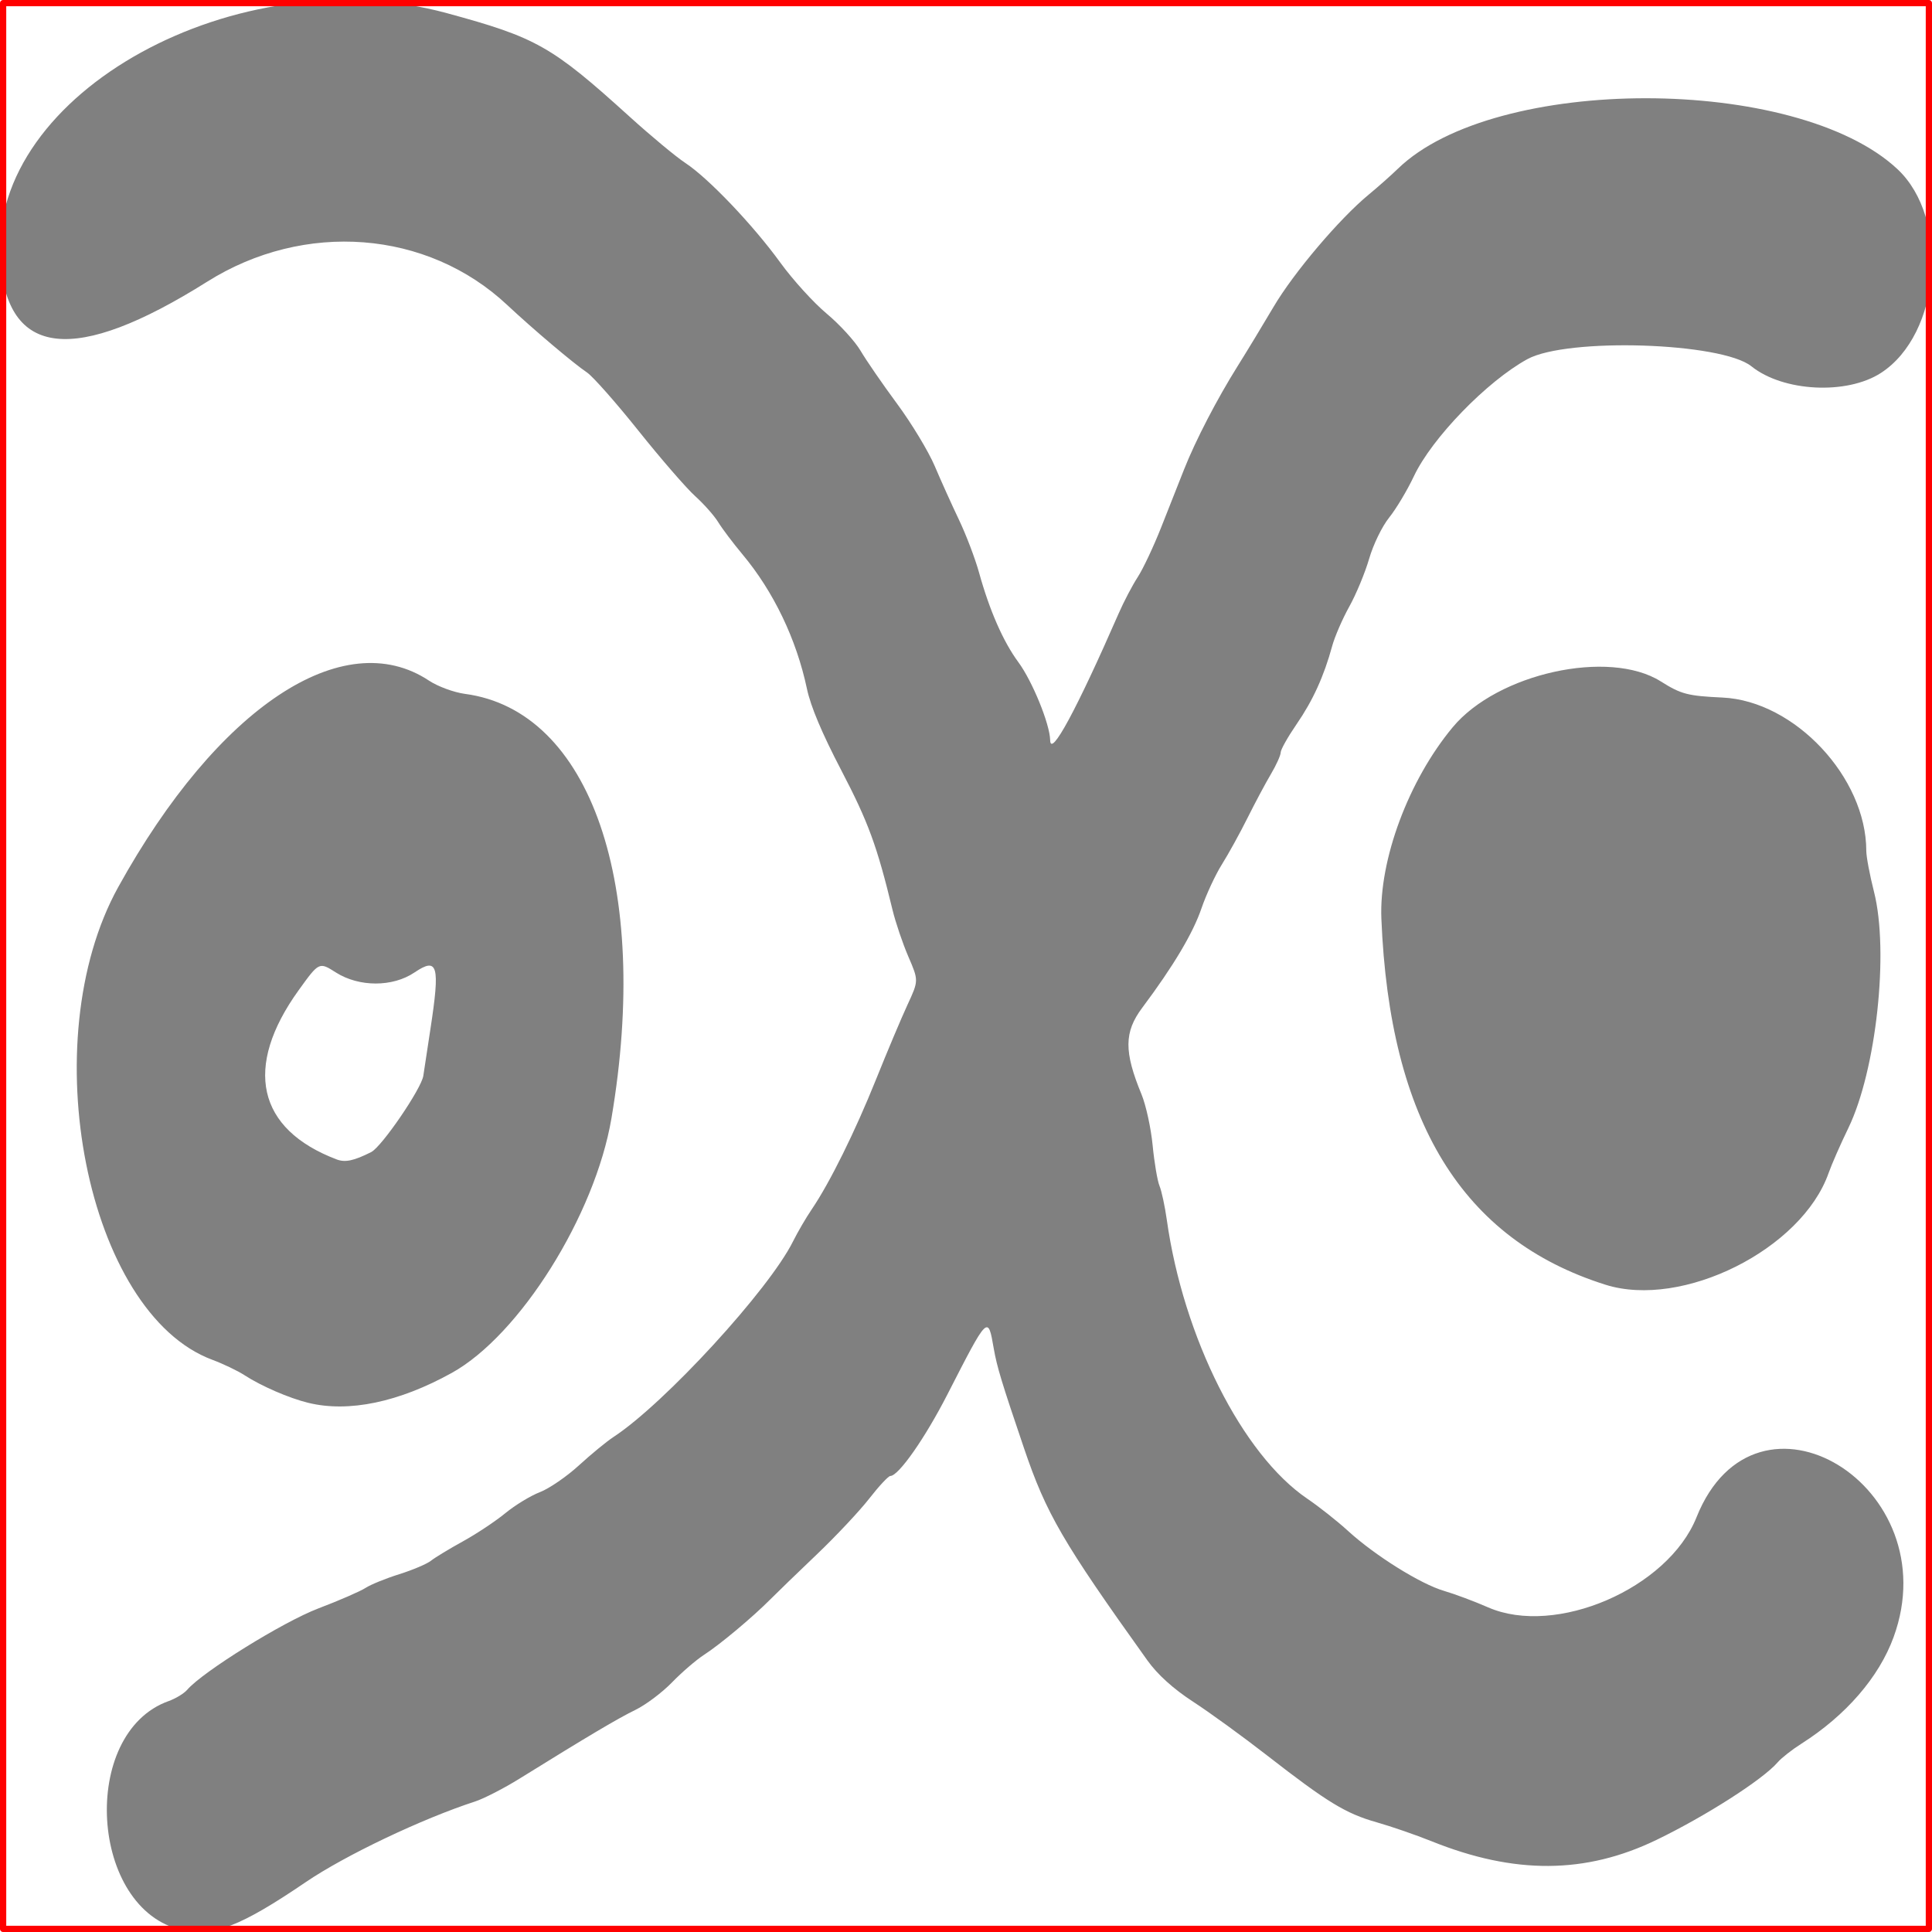 <?xml version="1.0" encoding="UTF-8" standalone="no"?>
<!-- Created with Inkscape (http://www.inkscape.org/) -->

<svg
   width="154.706mm"
   height="154.705mm"
   viewBox="0 0 154.706 154.705"
   version="1.1"
   id="svg5"
   xml:space="preserve"
   xmlns="http://www.w3.org/2000/svg"
   xmlns:svg="http://www.w3.org/2000/svg"><defs
     id="defs2" /><g
     id="layer1"
     transform="translate(99.73,2038.615)"><path
       style="fill:#808080;stroke-width:1.221"
       d="m -85.128,-1884.061 c -7.424,-1.615 -8.271,-15.781 -1.096,-18.341 0.562,-0.2 1.23,-0.607 1.485,-0.903 1.245,-1.448 7.674,-5.437 10.495,-6.512 1.673,-0.637 3.375,-1.377 3.783,-1.644 0.408,-0.267 1.623,-0.761 2.7,-1.099 1.077,-0.338 2.219,-0.823 2.54,-1.078 0.32,-0.255 1.471,-0.954 2.558,-1.552 1.087,-0.599 2.615,-1.614 3.396,-2.256 0.781,-0.642 2.027,-1.4 2.768,-1.684 0.741,-0.284 2.148,-1.249 3.126,-2.144 0.978,-0.895 2.226,-1.92 2.773,-2.278 4.087,-2.677 12.448,-11.787 14.372,-15.659 0.369,-0.743 1.044,-1.899 1.501,-2.571 1.438,-2.116 3.466,-6.215 5.145,-10.397 0.892,-2.221 2.025,-4.911 2.519,-5.977 0.898,-1.938 0.898,-1.938 0.071,-3.855 -0.455,-1.054 -1.026,-2.742 -1.271,-3.752 -1.235,-5.108 -1.938,-7.022 -4.091,-11.151 -1.56,-2.992 -2.459,-5.124 -2.762,-6.554 -0.84,-3.963 -2.67,-7.778 -5.162,-10.759 -0.754,-0.902 -1.627,-2.061 -1.94,-2.574 -0.313,-0.513 -1.144,-1.452 -1.847,-2.086 -0.703,-0.634 -2.749,-2.994 -4.547,-5.245 -1.797,-2.251 -3.652,-4.349 -4.121,-4.662 -1.058,-0.707 -4.316,-3.464 -6.388,-5.404 -6.399,-5.992 -16.237,-6.754 -24.019,-1.86 -10.624,6.682 -16.057,6.078 -16.565,-1.84 -0.853,-13.283 19.02,-24.217 35.747,-19.667 7.202,1.959 8.403,2.639 14.657,8.304 1.707,1.547 3.712,3.211 4.454,3.699 1.84,1.209 5.433,4.98 7.609,7.985 0.989,1.365 2.655,3.199 3.702,4.074 1.048,0.876 2.272,2.217 2.721,2.982 0.449,0.764 1.764,2.675 2.924,4.245 1.159,1.57 2.513,3.811 3.009,4.979 0.496,1.168 1.369,3.106 1.942,4.305 0.572,1.2 1.295,3.099 1.606,4.222 0.843,3.041 1.937,5.535 3.151,7.181 1.119,1.518 2.52,4.953 2.545,6.241 0.028,1.43 2.108,-2.419 5.49,-10.156 0.411,-0.942 1.096,-2.245 1.521,-2.898 0.425,-0.653 1.269,-2.443 1.876,-3.979 0.607,-1.536 1.43,-3.619 1.829,-4.628 0.924,-2.339 2.649,-5.664 4.313,-8.317 0.716,-1.142 2.005,-3.268 2.865,-4.725 1.614,-2.736 5.276,-7.054 7.62,-8.986 0.735,-0.606 1.783,-1.535 2.329,-2.065 7.766,-7.543 31.932,-7.524 40.006,0.032 4.22,3.949 3.47,13.211 -1.322,16.317 -2.733,1.772 -7.832,1.511 -10.374,-0.53 -2.389,-1.919 -14.76,-2.313 -17.941,-0.572 -3.234,1.77 -7.646,6.322 -9.085,9.373 -0.53,1.124 -1.42,2.613 -1.979,3.309 -0.57,0.71 -1.273,2.157 -1.604,3.297 -0.324,1.117 -1.038,2.84 -1.588,3.828 -0.55,0.988 -1.167,2.412 -1.372,3.163 -0.662,2.423 -1.541,4.355 -2.847,6.254 -0.702,1.022 -1.277,2.042 -1.277,2.269 0,0.227 -0.352,1.006 -0.781,1.731 -0.43,0.725 -1.276,2.311 -1.88,3.522 -0.604,1.212 -1.525,2.882 -2.046,3.711 -0.521,0.829 -1.259,2.416 -1.639,3.527 -0.684,1.997 -2.249,4.623 -4.742,7.955 -1.455,1.944 -1.467,3.512 -0.056,6.933 0.355,0.862 0.756,2.697 0.89,4.078 0.134,1.381 0.382,2.843 0.55,3.25 0.168,0.406 0.431,1.628 0.584,2.714 1.325,9.424 6.052,18.808 11.251,22.336 0.938,0.636 2.408,1.8 3.268,2.585 2.154,1.968 5.797,4.243 7.673,4.793 0.86,0.252 2.449,0.846 3.531,1.32 5.417,2.372 14.416,-1.514 16.694,-7.21 4.757,-11.892 20.202,-2.489 15.779,9.606 -1.173,3.207 -3.818,6.261 -7.385,8.527 -0.749,0.476 -1.6,1.144 -1.892,1.485 -1.173,1.371 -5.75,4.302 -9.702,6.213 -5.685,2.748 -11.375,2.782 -18.02,0.108 -1.25,-0.503 -3.233,-1.187 -4.405,-1.52 -2.47,-0.7 -3.939,-1.598 -8.769,-5.355 -1.932,-1.503 -4.597,-3.438 -5.924,-4.301 -1.576,-1.026 -2.842,-2.17 -3.653,-3.304 -6.784,-9.482 -8.094,-11.734 -9.879,-16.99 -1.792,-5.278 -2.169,-6.52 -2.425,-7.994 -0.463,-2.669 -0.445,-2.688 -3.717,3.703 -1.788,3.492 -3.905,6.514 -4.563,6.514 -0.154,0 -0.913,0.813 -1.686,1.807 -0.774,0.994 -2.661,3.005 -4.195,4.468 -1.534,1.463 -3.213,3.087 -3.73,3.608 -1.43,1.438 -4.038,3.62 -5.31,4.441 -0.625,0.404 -1.776,1.395 -2.558,2.202 -0.781,0.807 -2.102,1.8 -2.934,2.205 -1.412,0.688 -3.758,2.079 -9.286,5.509 -1.25,0.776 -2.849,1.597 -3.552,1.826 -4.244,1.379 -10.404,4.311 -13.545,6.447 -5.214,3.546 -7.395,4.394 -9.899,3.849 z m 10.088,-42.22 c -1.545,-0.378 -3.762,-1.338 -5.115,-2.216 -0.547,-0.355 -1.704,-0.909 -2.571,-1.231 -10.054,-3.737 -14.382,-25.483 -7.534,-37.859 7.962,-14.391 18.023,-21.073 24.883,-16.526 0.703,0.466 1.998,0.943 2.877,1.06 10.063,1.335 14.897,15.342 11.731,33.992 -1.317,7.757 -7.336,17.357 -12.776,20.377 -4.236,2.351 -8.262,3.192 -11.495,2.402 z m 5.038,-20.085 c 0.841,-0.423 4.018,-5.073 4.169,-6.103 0.066,-0.447 0.323,-2.138 0.571,-3.758 0.782,-5.098 0.589,-5.78 -1.281,-4.516 -1.742,1.178 -4.435,1.177 -6.289,0 -1.344,-0.855 -1.344,-0.855 -2.984,1.421 -4.444,6.169 -3.326,11.134 3.049,13.549 0.678,0.257 1.37,0.11 2.765,-0.591 z m 98.829,10.625 c -11.474,-3.619 -17.28,-13.103 -17.943,-29.306 -0.193,-4.722 2.179,-11.089 5.714,-15.337 3.589,-4.313 12.511,-6.279 16.655,-3.67 1.634,1.029 2.154,1.165 4.952,1.296 5.77,0.271 11.509,6.393 11.509,12.278 0,0.465 0.278,1.937 0.617,3.272 1.217,4.79 0.181,14.319 -2.059,18.933 -0.624,1.284 -1.332,2.898 -1.574,3.587 -2.147,6.111 -11.7,10.893 -17.871,8.947 z"
       id="path13" /><rect
       style="fill:none;stroke:#ff0000;stroke-width:0.5;stroke-linejoin:round"
       id="rect24"
       width="154.206"
       height="154.206"
       x="-99.48"
       y="-2038.364" /></g></svg>
